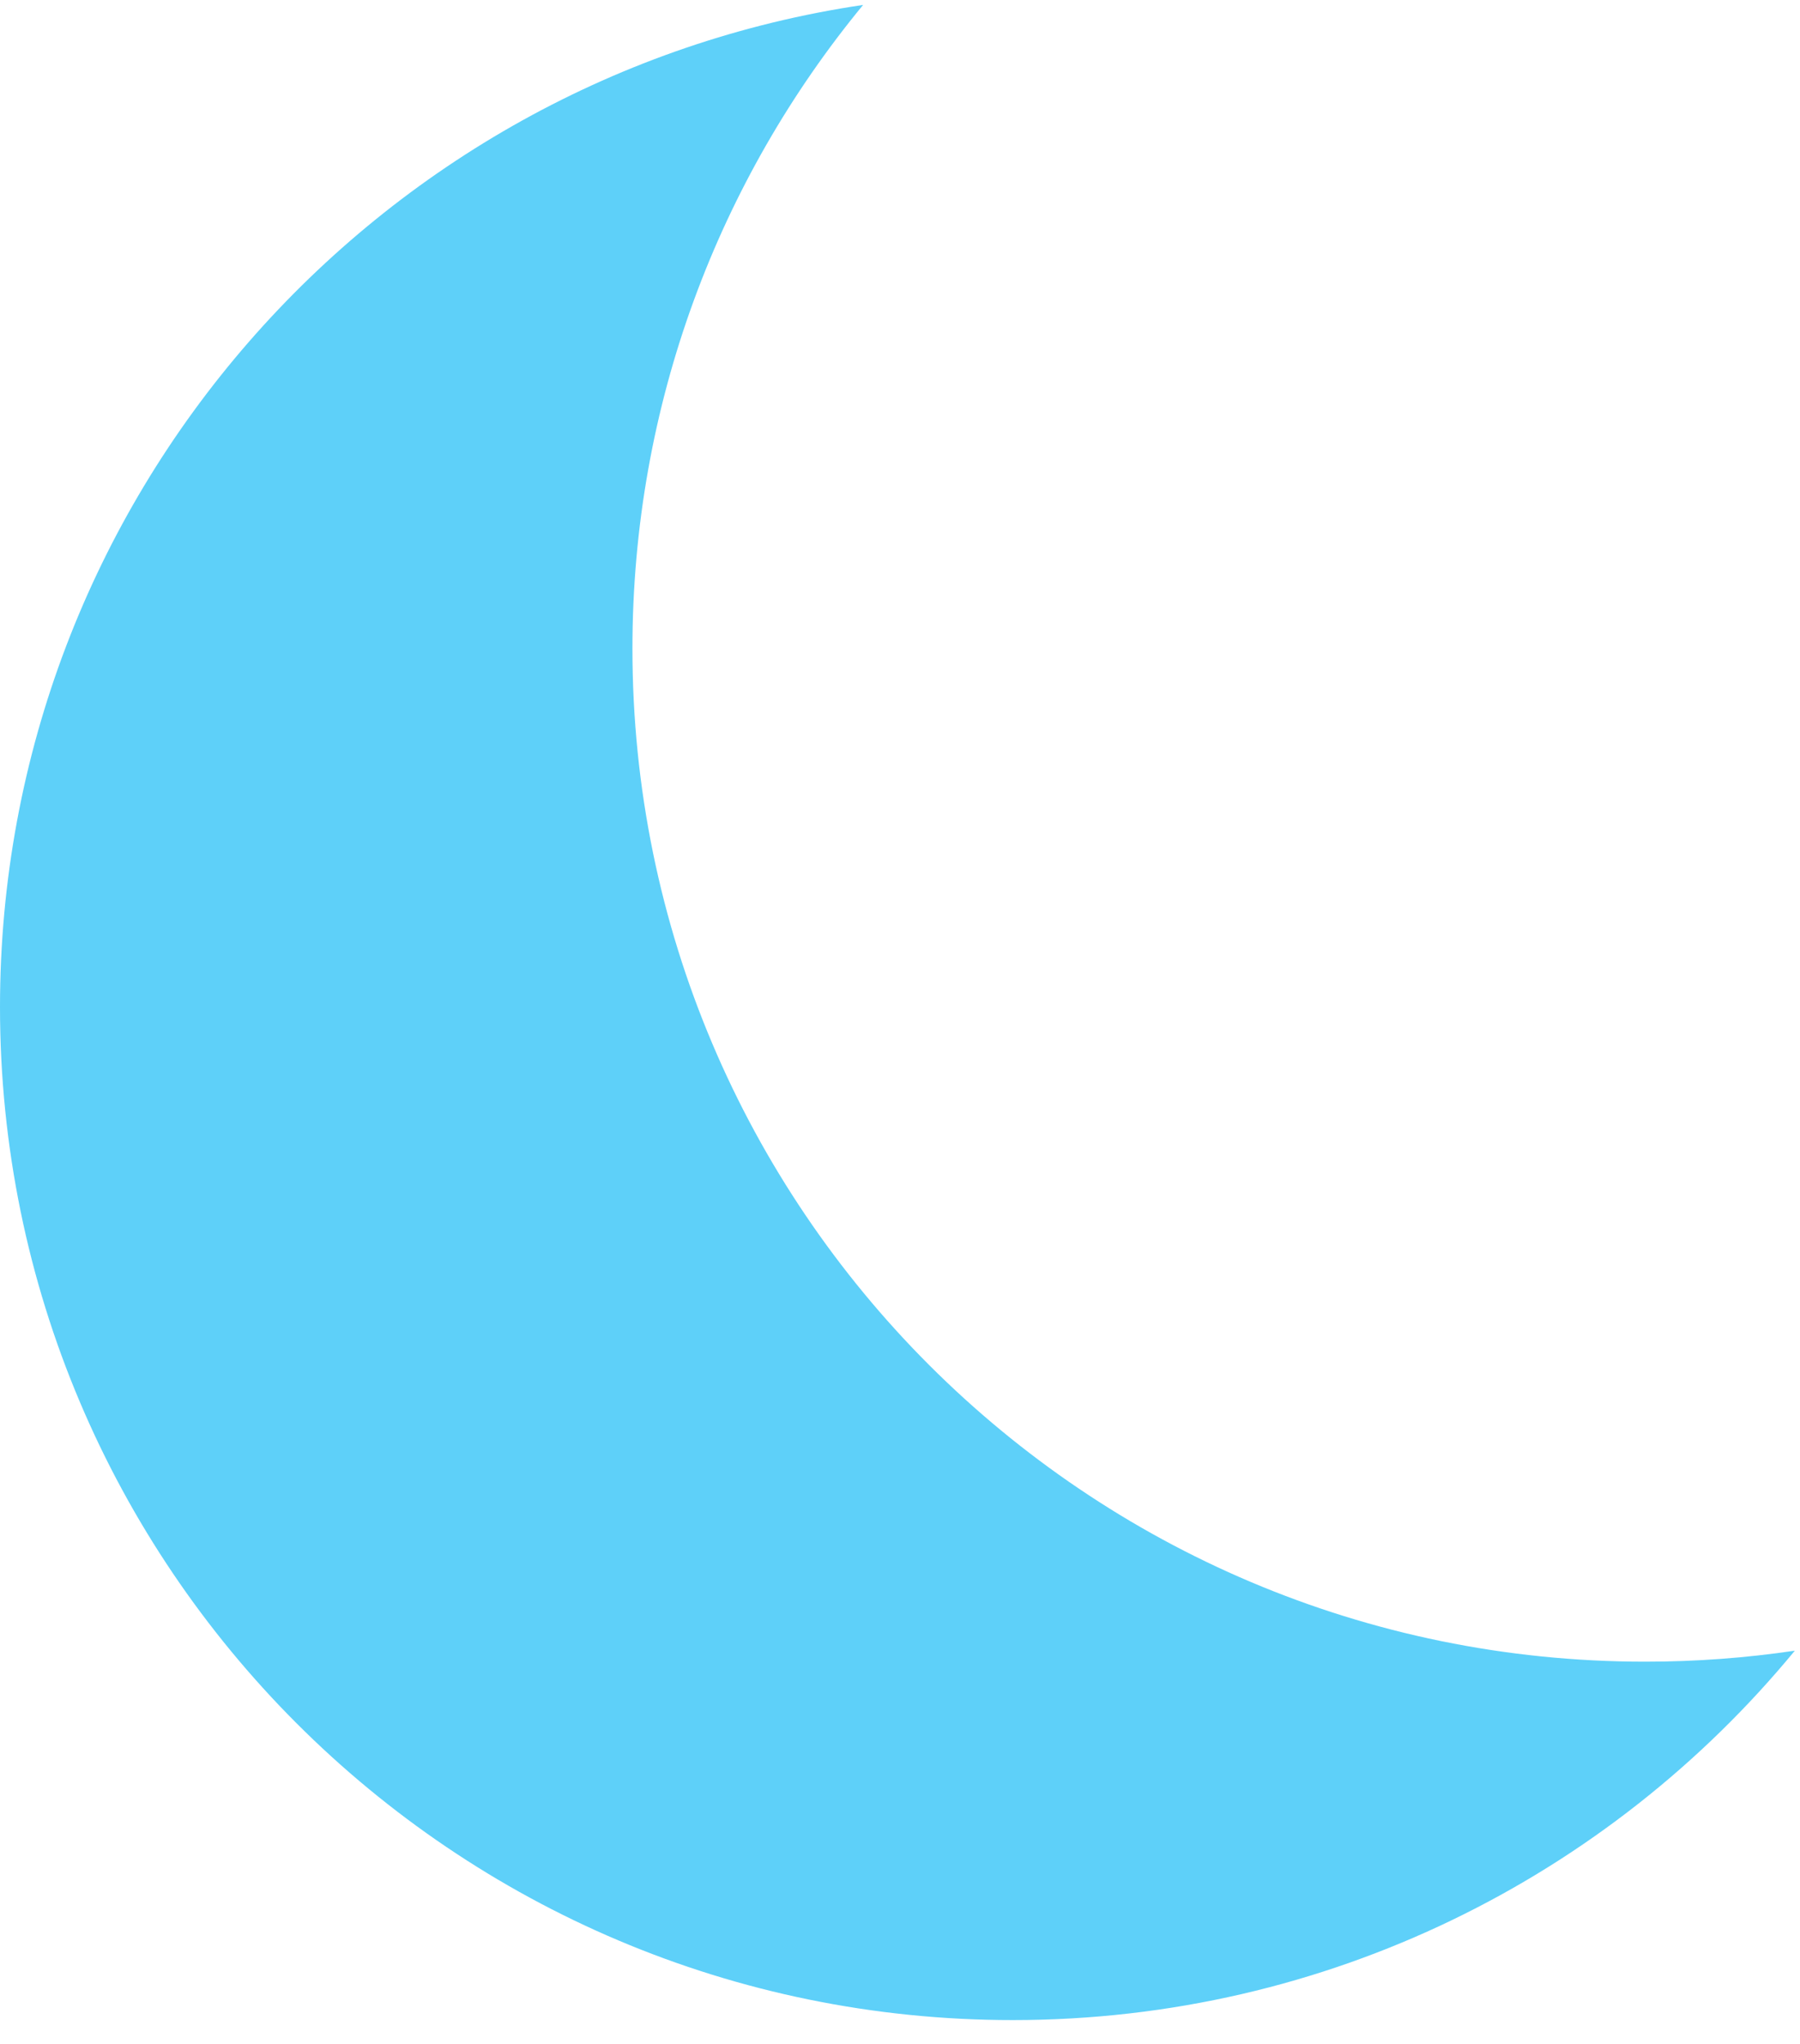 <svg width="37" height="42" viewBox="0 0 37 42" fill="none" xmlns="http://www.w3.org/2000/svg">
<path fill-rule="evenodd" clip-rule="evenodd" d="M36.894 33.92C35.89 34.069 34.863 34.146 33.818 34.146C22.32 34.146 13 24.826 13 13.328C13 8.305 14.779 3.697 17.742 0.101C7.703 1.588 0 10.241 0 20.693C0 32.19 9.32 41.511 20.818 41.511C27.292 41.511 33.075 38.555 36.894 33.92Z" fill="#5ED0F9"/>
</svg>
